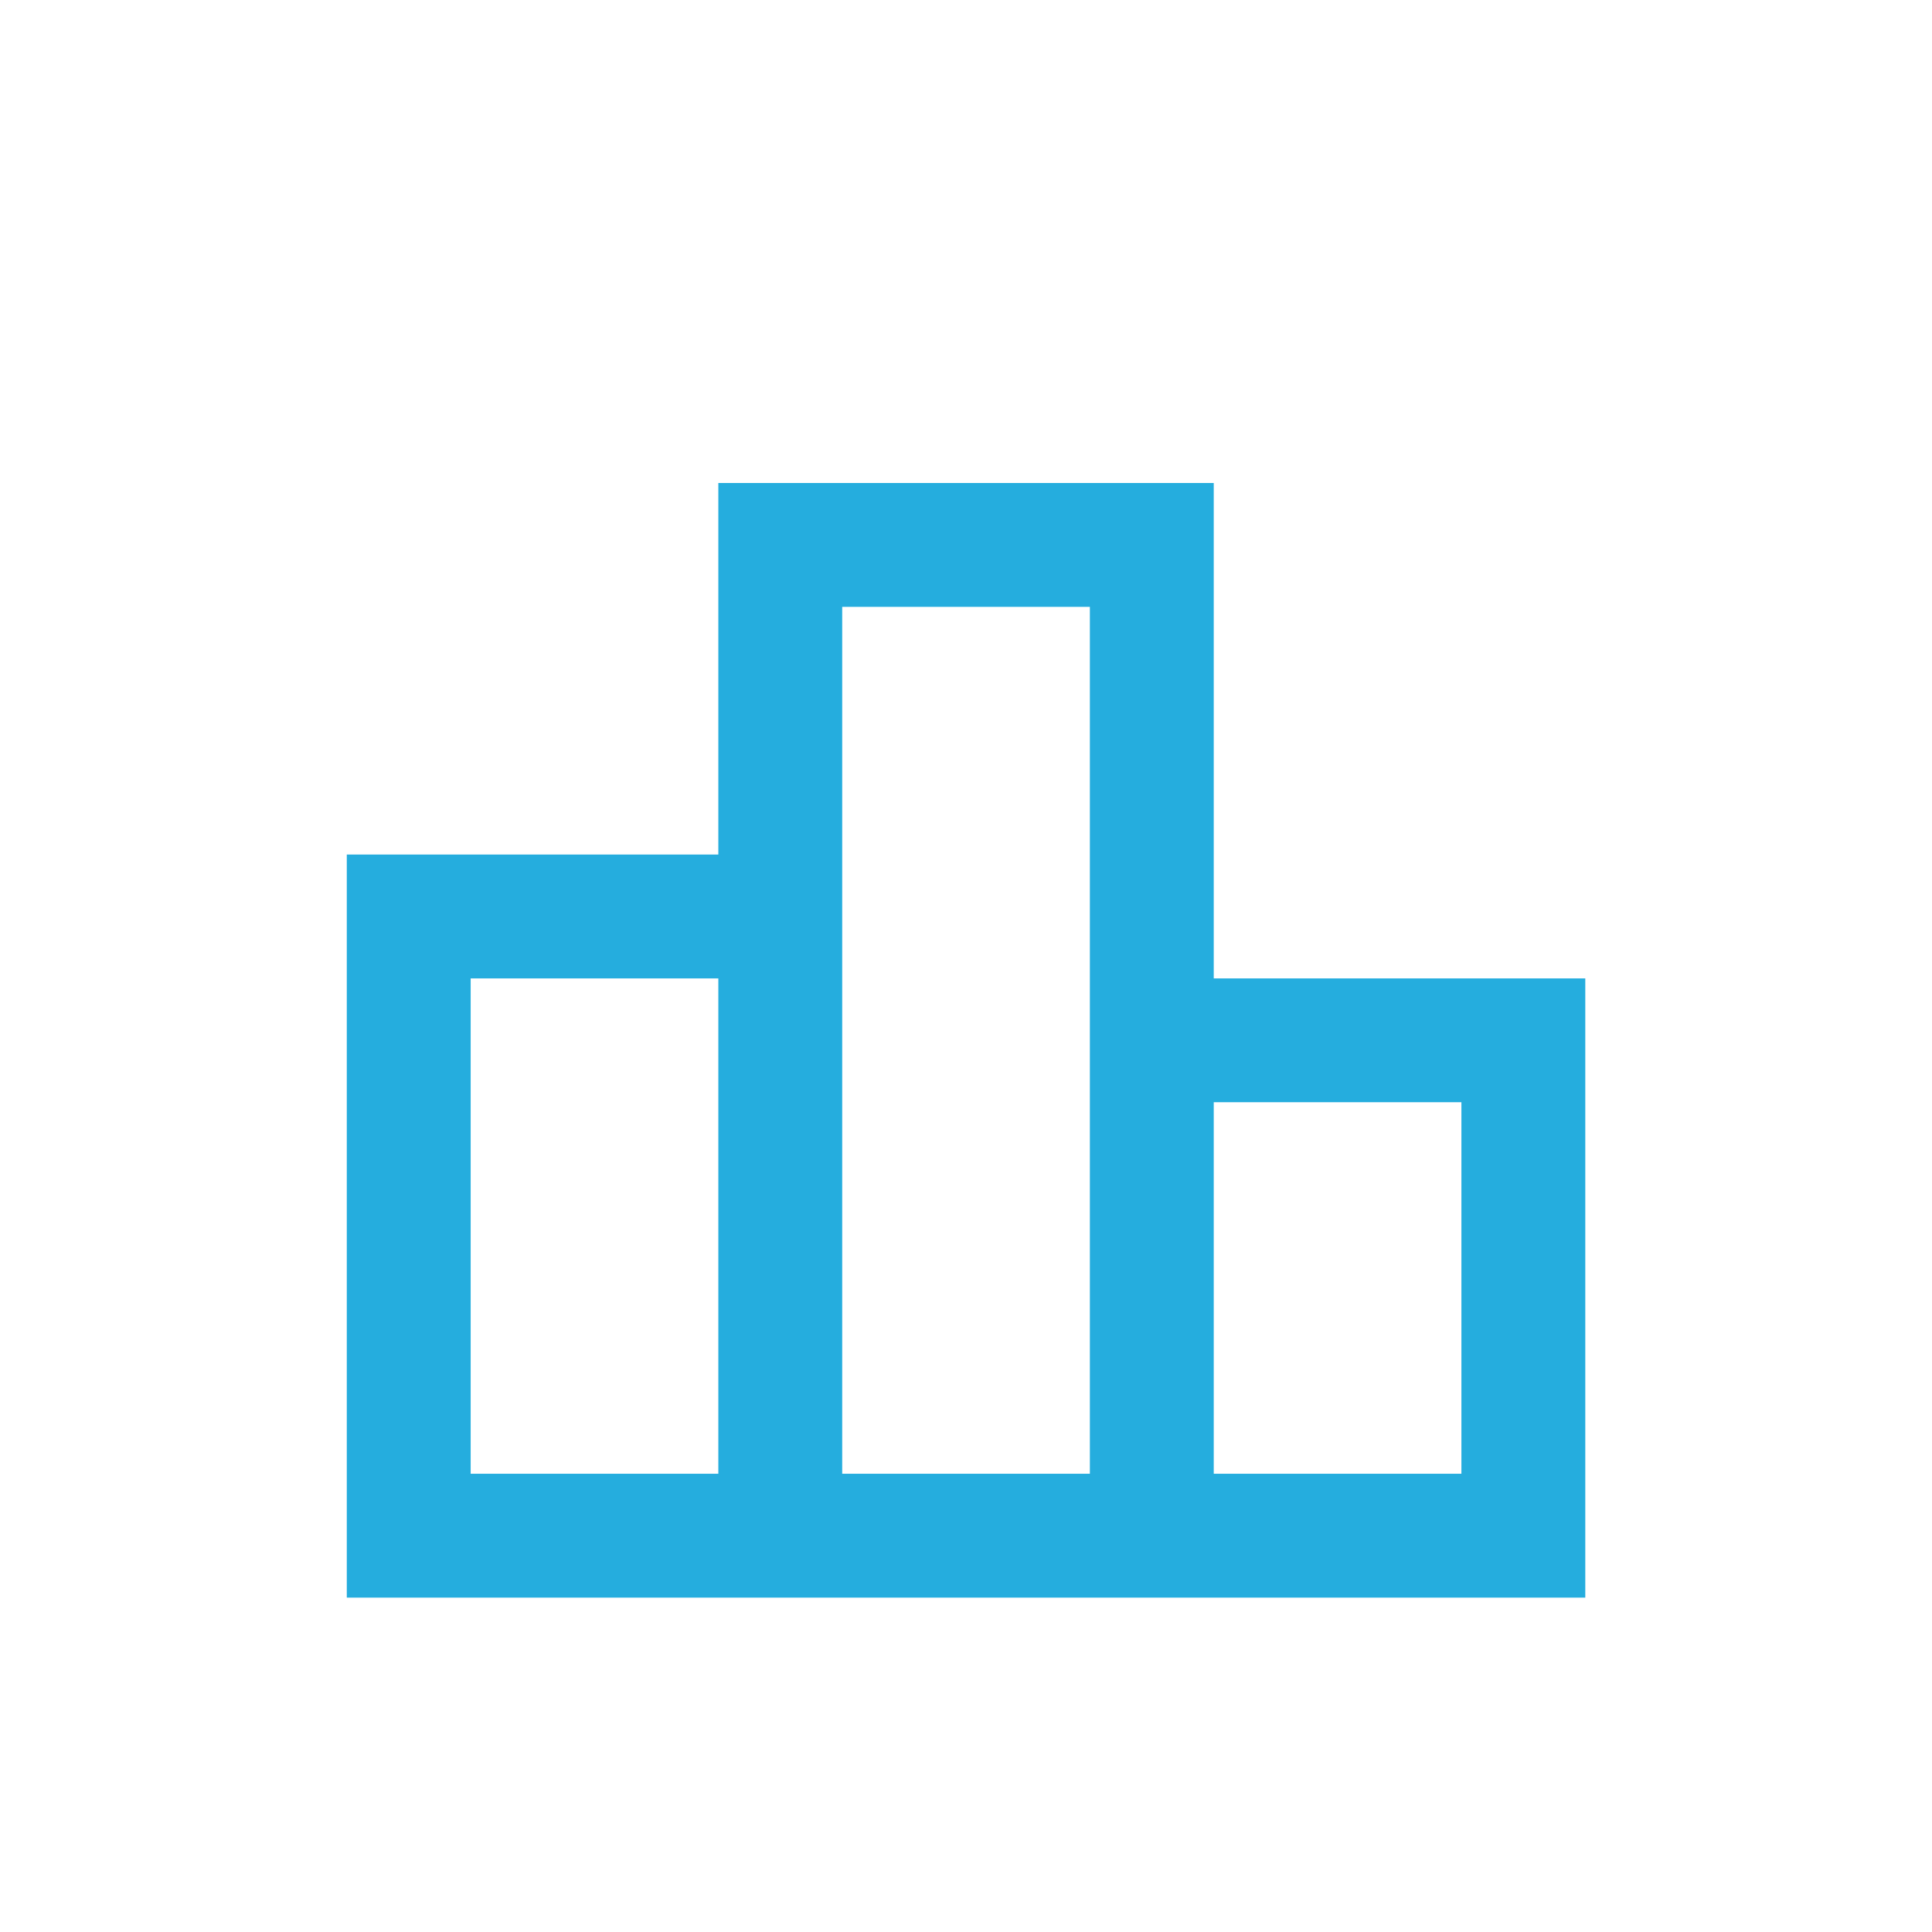 <svg width="26" height="26" viewBox="0 0 26 26" fill="none" xmlns="http://www.w3.org/2000/svg">
<g filter="url(#filter0_d_435_13847)">
<path d="M16.334 9.167V2.5H9.667V7.5H4.667V17.5H21.334V9.167H16.334ZM11.334 4.167H14.667V15.833H11.334V4.167ZM6.334 9.167H9.667V15.833H6.334V9.167ZM19.667 15.833H16.334V10.833H19.667V15.833Z" fill="#25ADDE"/>
</g>
<defs>
<filter id="filter0_d_435_13847" x="-1" y="0" width="28" height="28" filterUnits="userSpaceOnUse" color-interpolation-filters="sRGB">
<feFlood flood-opacity="0" result="BackgroundImageFix"/>
<feColorMatrix in="SourceAlpha" type="matrix" values="0 0 0 0 0 0 0 0 0 0 0 0 0 0 0 0 0 0 127 0" result="hardAlpha"/>
<feOffset dy="4"/>
<feGaussianBlur stdDeviation="2"/>
<feComposite in2="hardAlpha" operator="out"/>
<feColorMatrix type="matrix" values="0 0 0 0 0 0 0 0 0 0 0 0 0 0 0 0 0 0 0.25 0"/>
<feBlend mode="normal" in2="BackgroundImageFix" result="effect1_dropShadow_435_13847"/>
<feBlend mode="normal" in="SourceGraphic" in2="effect1_dropShadow_435_13847" result="shape"/>
</filter>
</defs>
</svg>
